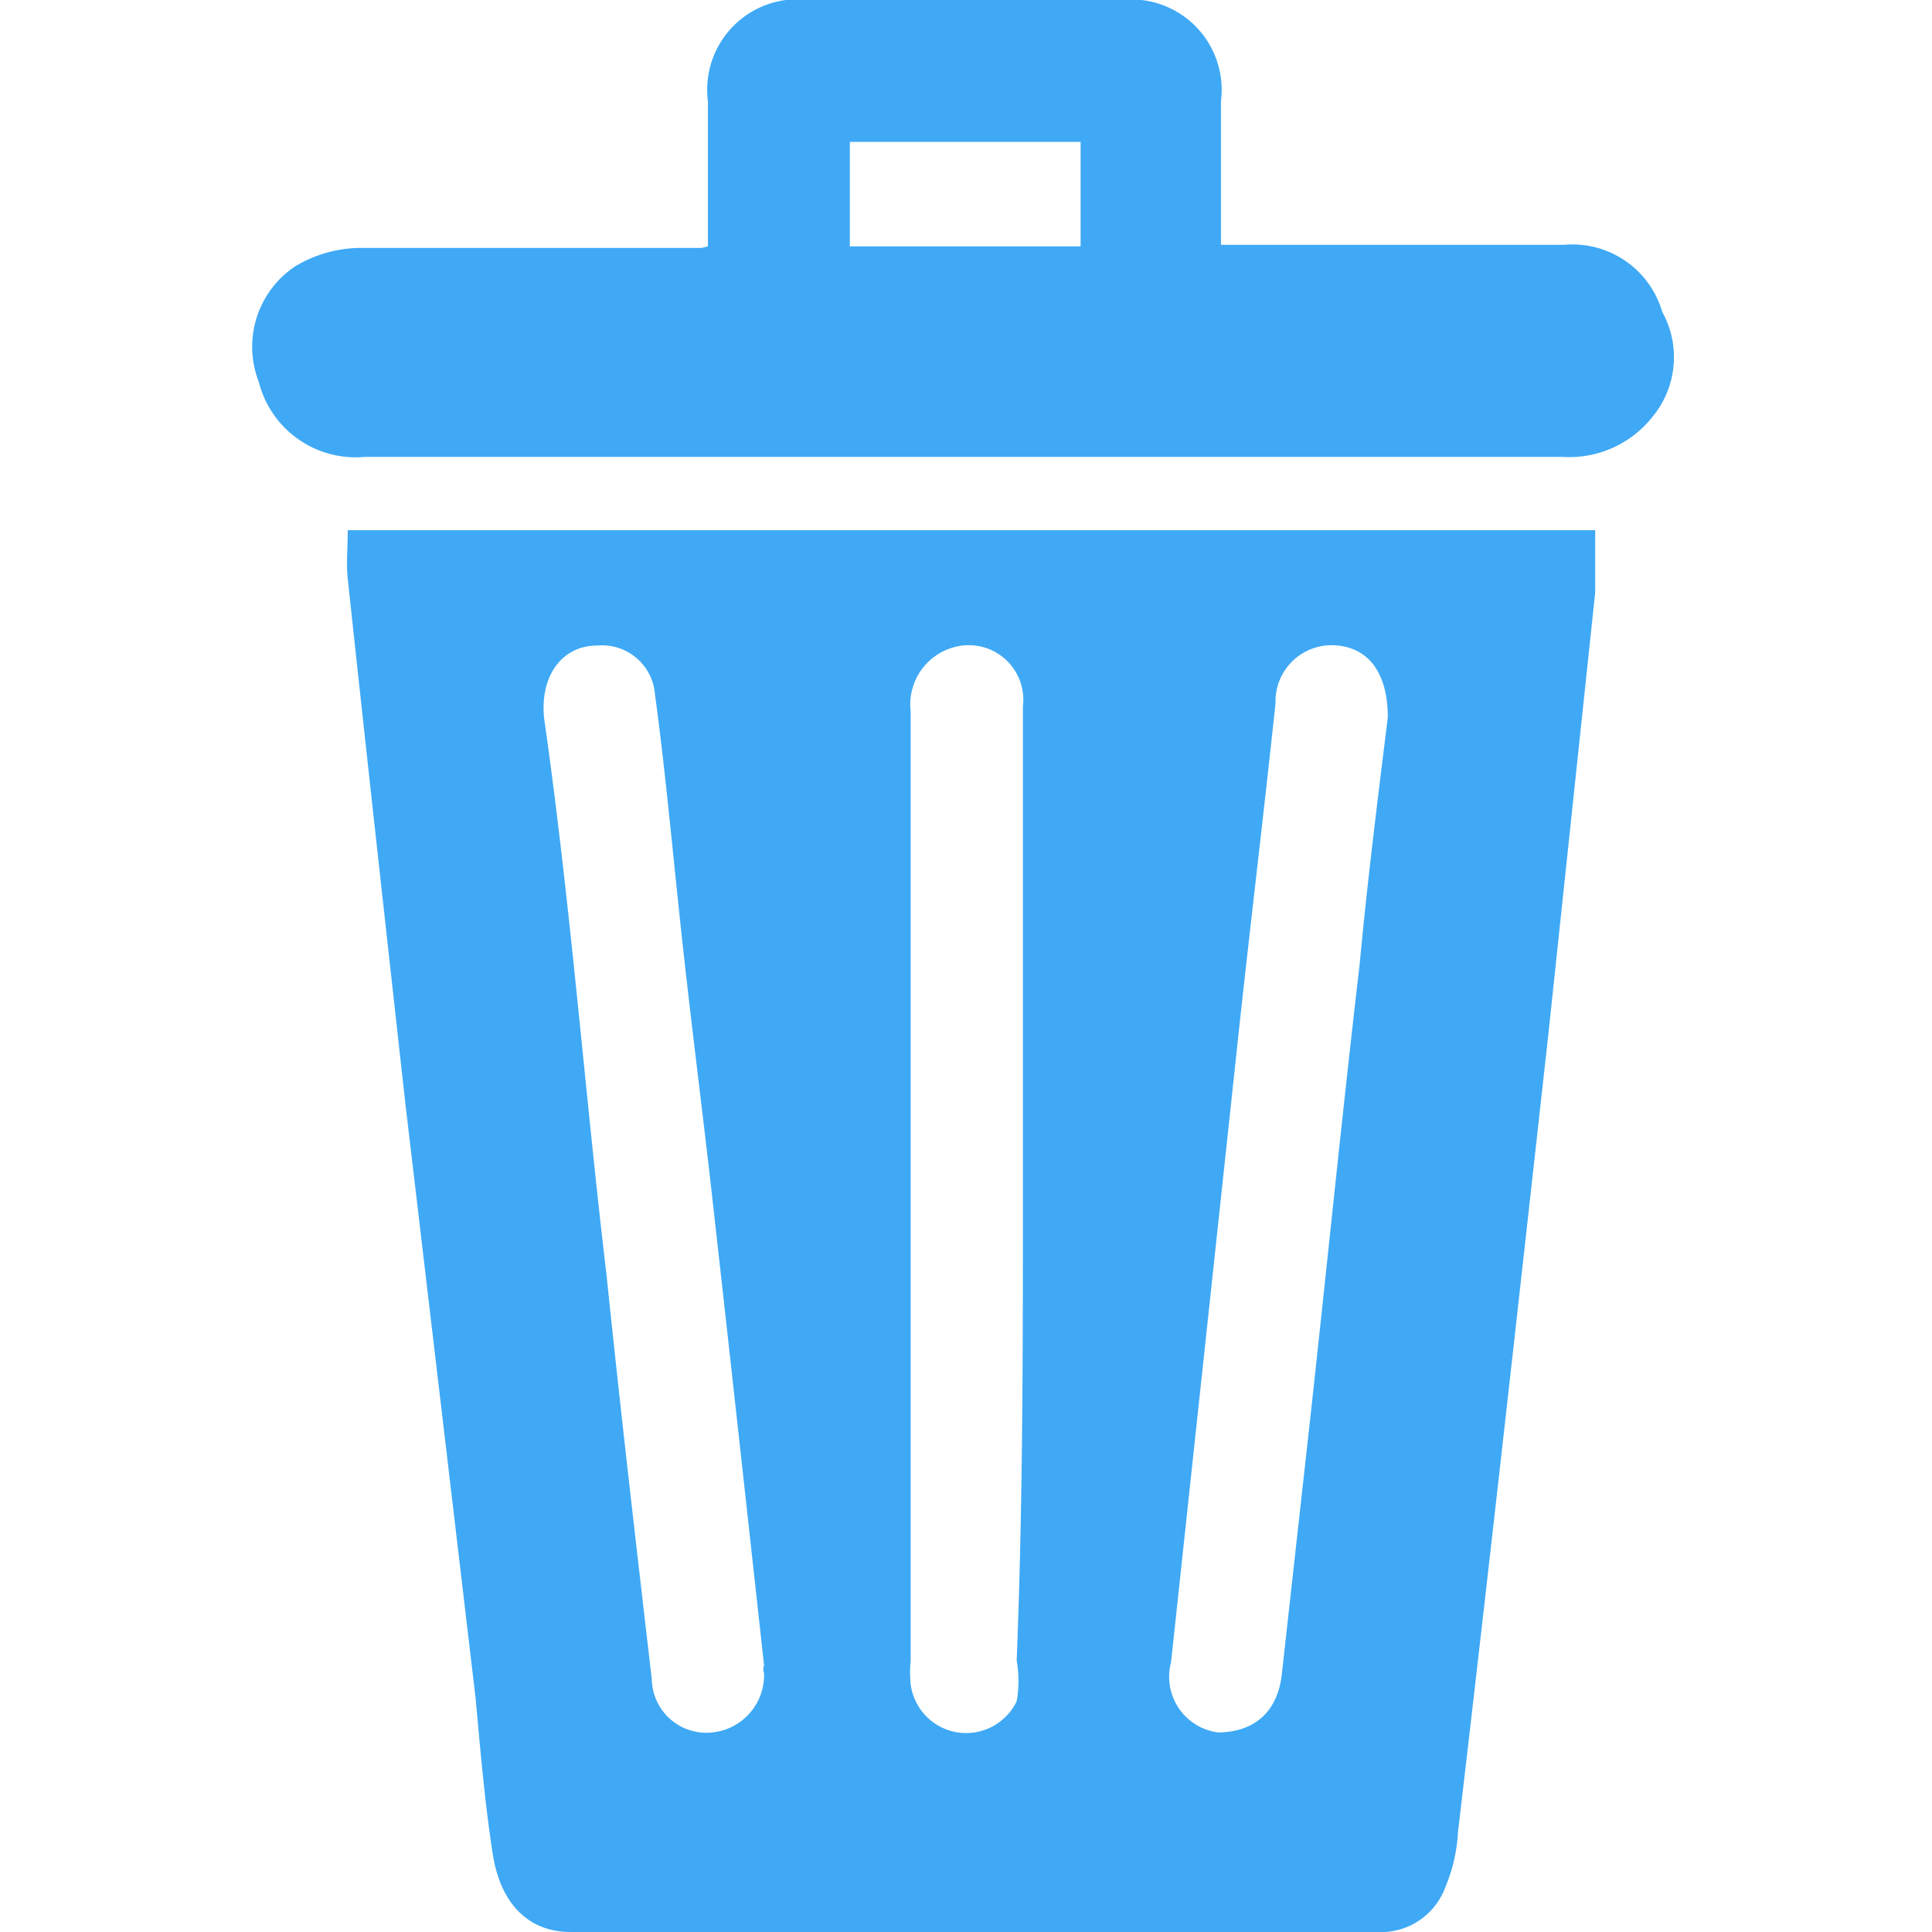 ﻿<svg xmlns="http://www.w3.org/2000/svg" viewBox="0 0 9.07 12.39" width="15px" height="15px"><defs><style>.ea377f1a-0b1b-4912-9a7b-bf5b6b466f71{fill:#3fa9f5;}</style></defs><title>Ресурс 4@1х</title><g id="f926bf7c-78e8-46f3-afed-50656d9e0ee6" data-name="Слой 2"><g id="ad8b7fe1-b10e-4223-8ac4-8c25f07b8cff" data-name="Слой 1"><path class="ea377f1a-0b1b-4912-9a7b-bf5b6b466f71" d="M.57,3.4h8c0,.14,0,.27,0,.4l-.3,2.83c-.19,1.71-.38,3.42-.58,5.12a1.05,1.05,0,0,1-.08.35.44.44,0,0,1-.44.29H2c-.27,0-.45-.18-.5-.5s-.08-.67-.11-1L.94,7.08C.82,6,.69,4.83.57,3.71.56,3.61.57,3.51.57,3.4Zm2.67,7.33a.07.07,0,0,1,0-.05c-.11-1-.22-2-.34-3.07C2.83,7,2.76,6.46,2.7,5.89s-.1-1-.16-1.44a.34.34,0,0,0-.37-.31c-.23,0-.37.2-.34.47C2,5.8,2.09,7,2.23,8.18c.09.87.19,1.73.29,2.59a.35.35,0,0,0,.39.34A.37.37,0,0,0,3.24,10.73Zm4-6.13c0-.28-.12-.44-.32-.46a.36.36,0,0,0-.4.37c-.08.75-.17,1.49-.25,2.24l-.42,3.91a.36.36,0,0,0,.3.45c.21,0,.38-.11.41-.37l.18-1.62c.11-1,.21-2,.32-2.94C7.11,5.64,7.18,5.09,7.24,4.6ZM4.9,7.65h0V5.8c0-.43,0-.85,0-1.27a.35.35,0,0,0-.44-.38.38.38,0,0,0-.28.41v6.09a.76.76,0,0,0,0,.15.36.36,0,0,0,.3.31.36.36,0,0,0,.38-.2.74.74,0,0,0,0-.26C4.9,9.65,4.9,8.65,4.9,7.65Z"/><path class="ea377f1a-0b1b-4912-9a7b-bf5b6b466f71" d="M2.88,1.58V.65A.58.58,0,0,1,3.53,0h2a.58.58,0,0,1,.64.65v.87s0,0,0,.05h2.2A.6.6,0,0,1,9,2a.6.6,0,0,1-.06.67.68.68,0,0,1-.58.26H.68A.64.64,0,0,1,0,2.45a.62.62,0,0,1,.23-.74.82.82,0,0,1,.41-.12h2.2Zm.91,0H5.27V.91H3.79Z"/></g></g></svg>